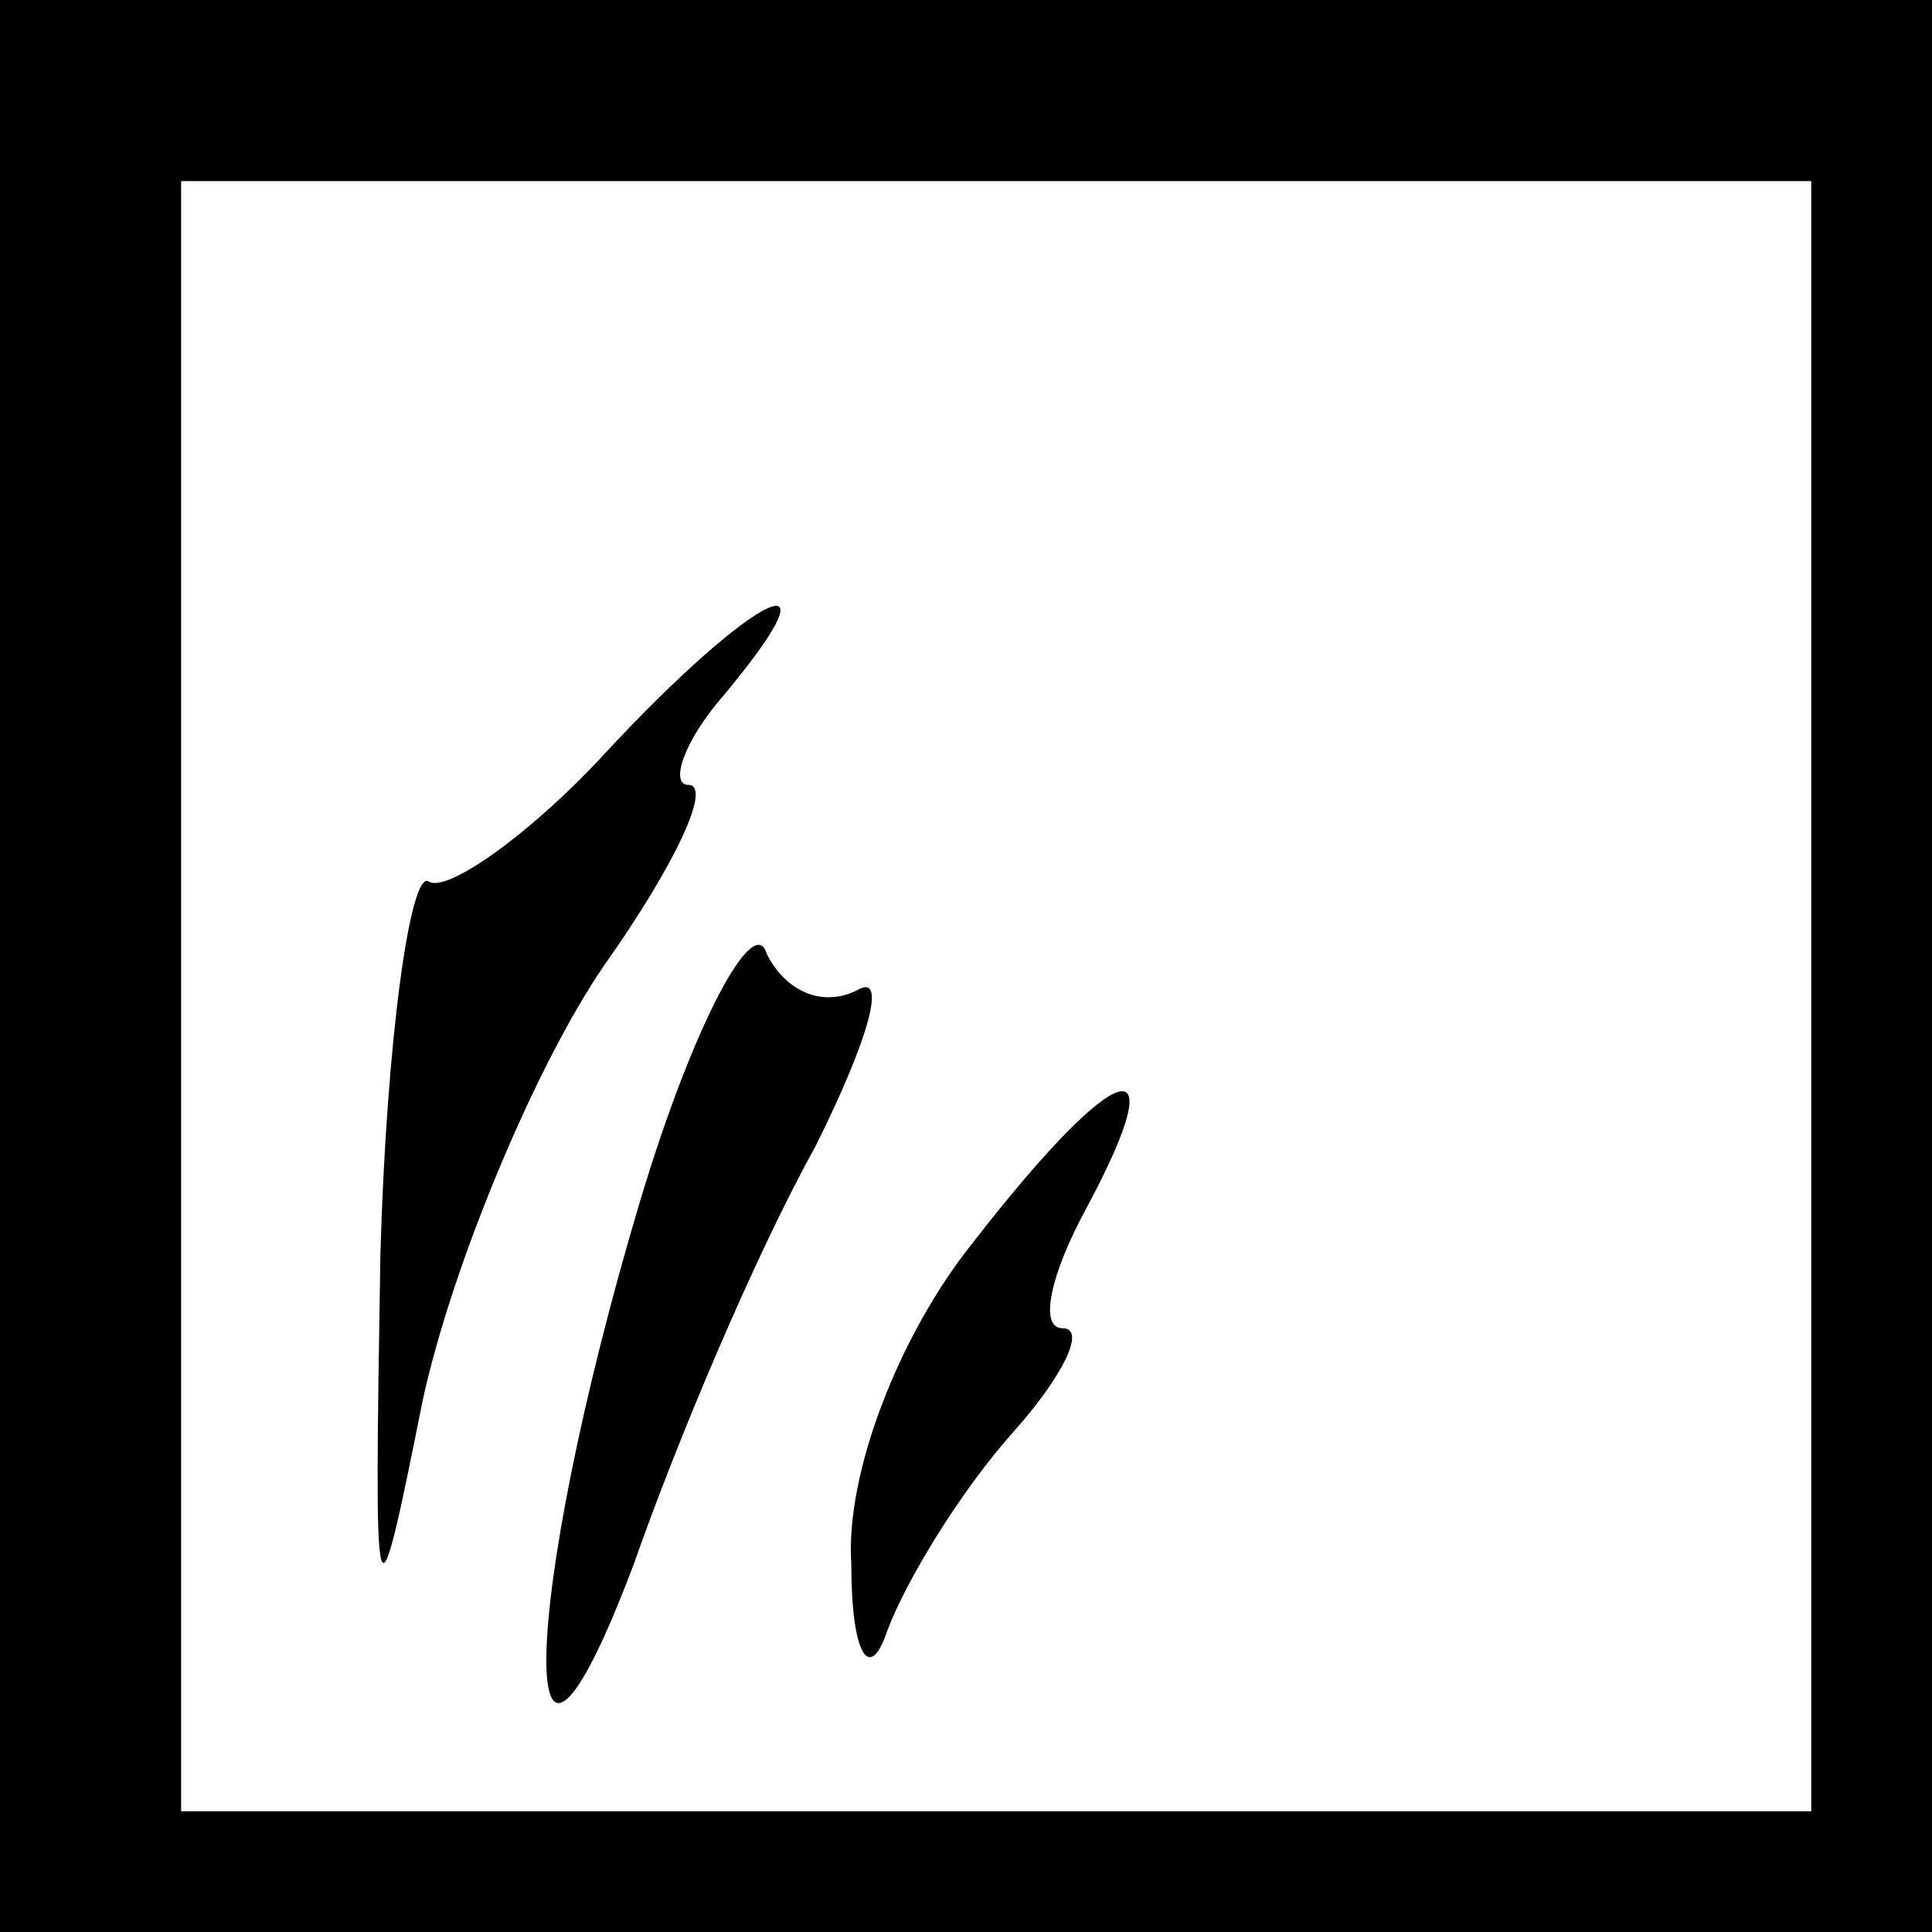 <?xml version="1.0" standalone="no"?>
<!DOCTYPE svg PUBLIC "-//W3C//DTD SVG 20010904//EN"
 "http://www.w3.org/TR/2001/REC-SVG-20010904/DTD/svg10.dtd">
<svg version="1.0" xmlns="http://www.w3.org/2000/svg"
 width="32pt" height="32pt" viewBox="0 0 32 32"
 preserveAspectRatio="xMidYMid meet">
<rect x="0" y="0" width="32" height="32" fill="#808080" stroke="none"/>
<g transform="translate(0,32) scale(0.1,-0.1)"
fill="#000000" stroke="none">
<path fill="#000000" stroke="none" d="M0 160 l0 -160 160 0 160 0 0 160 0
160 -160 0 -160 0 0 -160z"/>
<path fill="#ffffff" stroke="none" d="M300 155 l0 -135 -135 0 -135 0 0 135
0 135 135 0 135 0 0 -135z"/>
<path fill="#000000" stroke="none" d="M100 195 c-12 -13 -26 -23 -29 -21 -3
2 -7 -26 -8 -62 -1 -62 -1 -64 7 -24 5 23 19 56 30 72 12 17 18 30 14 30 -3 0
-1 7 6 15 20 24 5 17 -20 -10z"/>
<path fill="#000000" stroke="none" d="M106 121 c-20 -67 -21 -113 -1 -60 7
20 20 51 30 69 9 18 12 29 7 26 -6 -3 -12 0 -15 6 -2 7 -12 -11 -21 -41z"/>
<path fill="#000000" stroke="none" d="M161 114 c-12 -15 -21 -38 -20 -53 0
-15 3 -20 6 -11 3 8 12 23 21 33 8 9 12 17 8 17 -4 0 -2 9 4 20 15 28 5 25
-19 -6z"/>
</g>
</svg>
